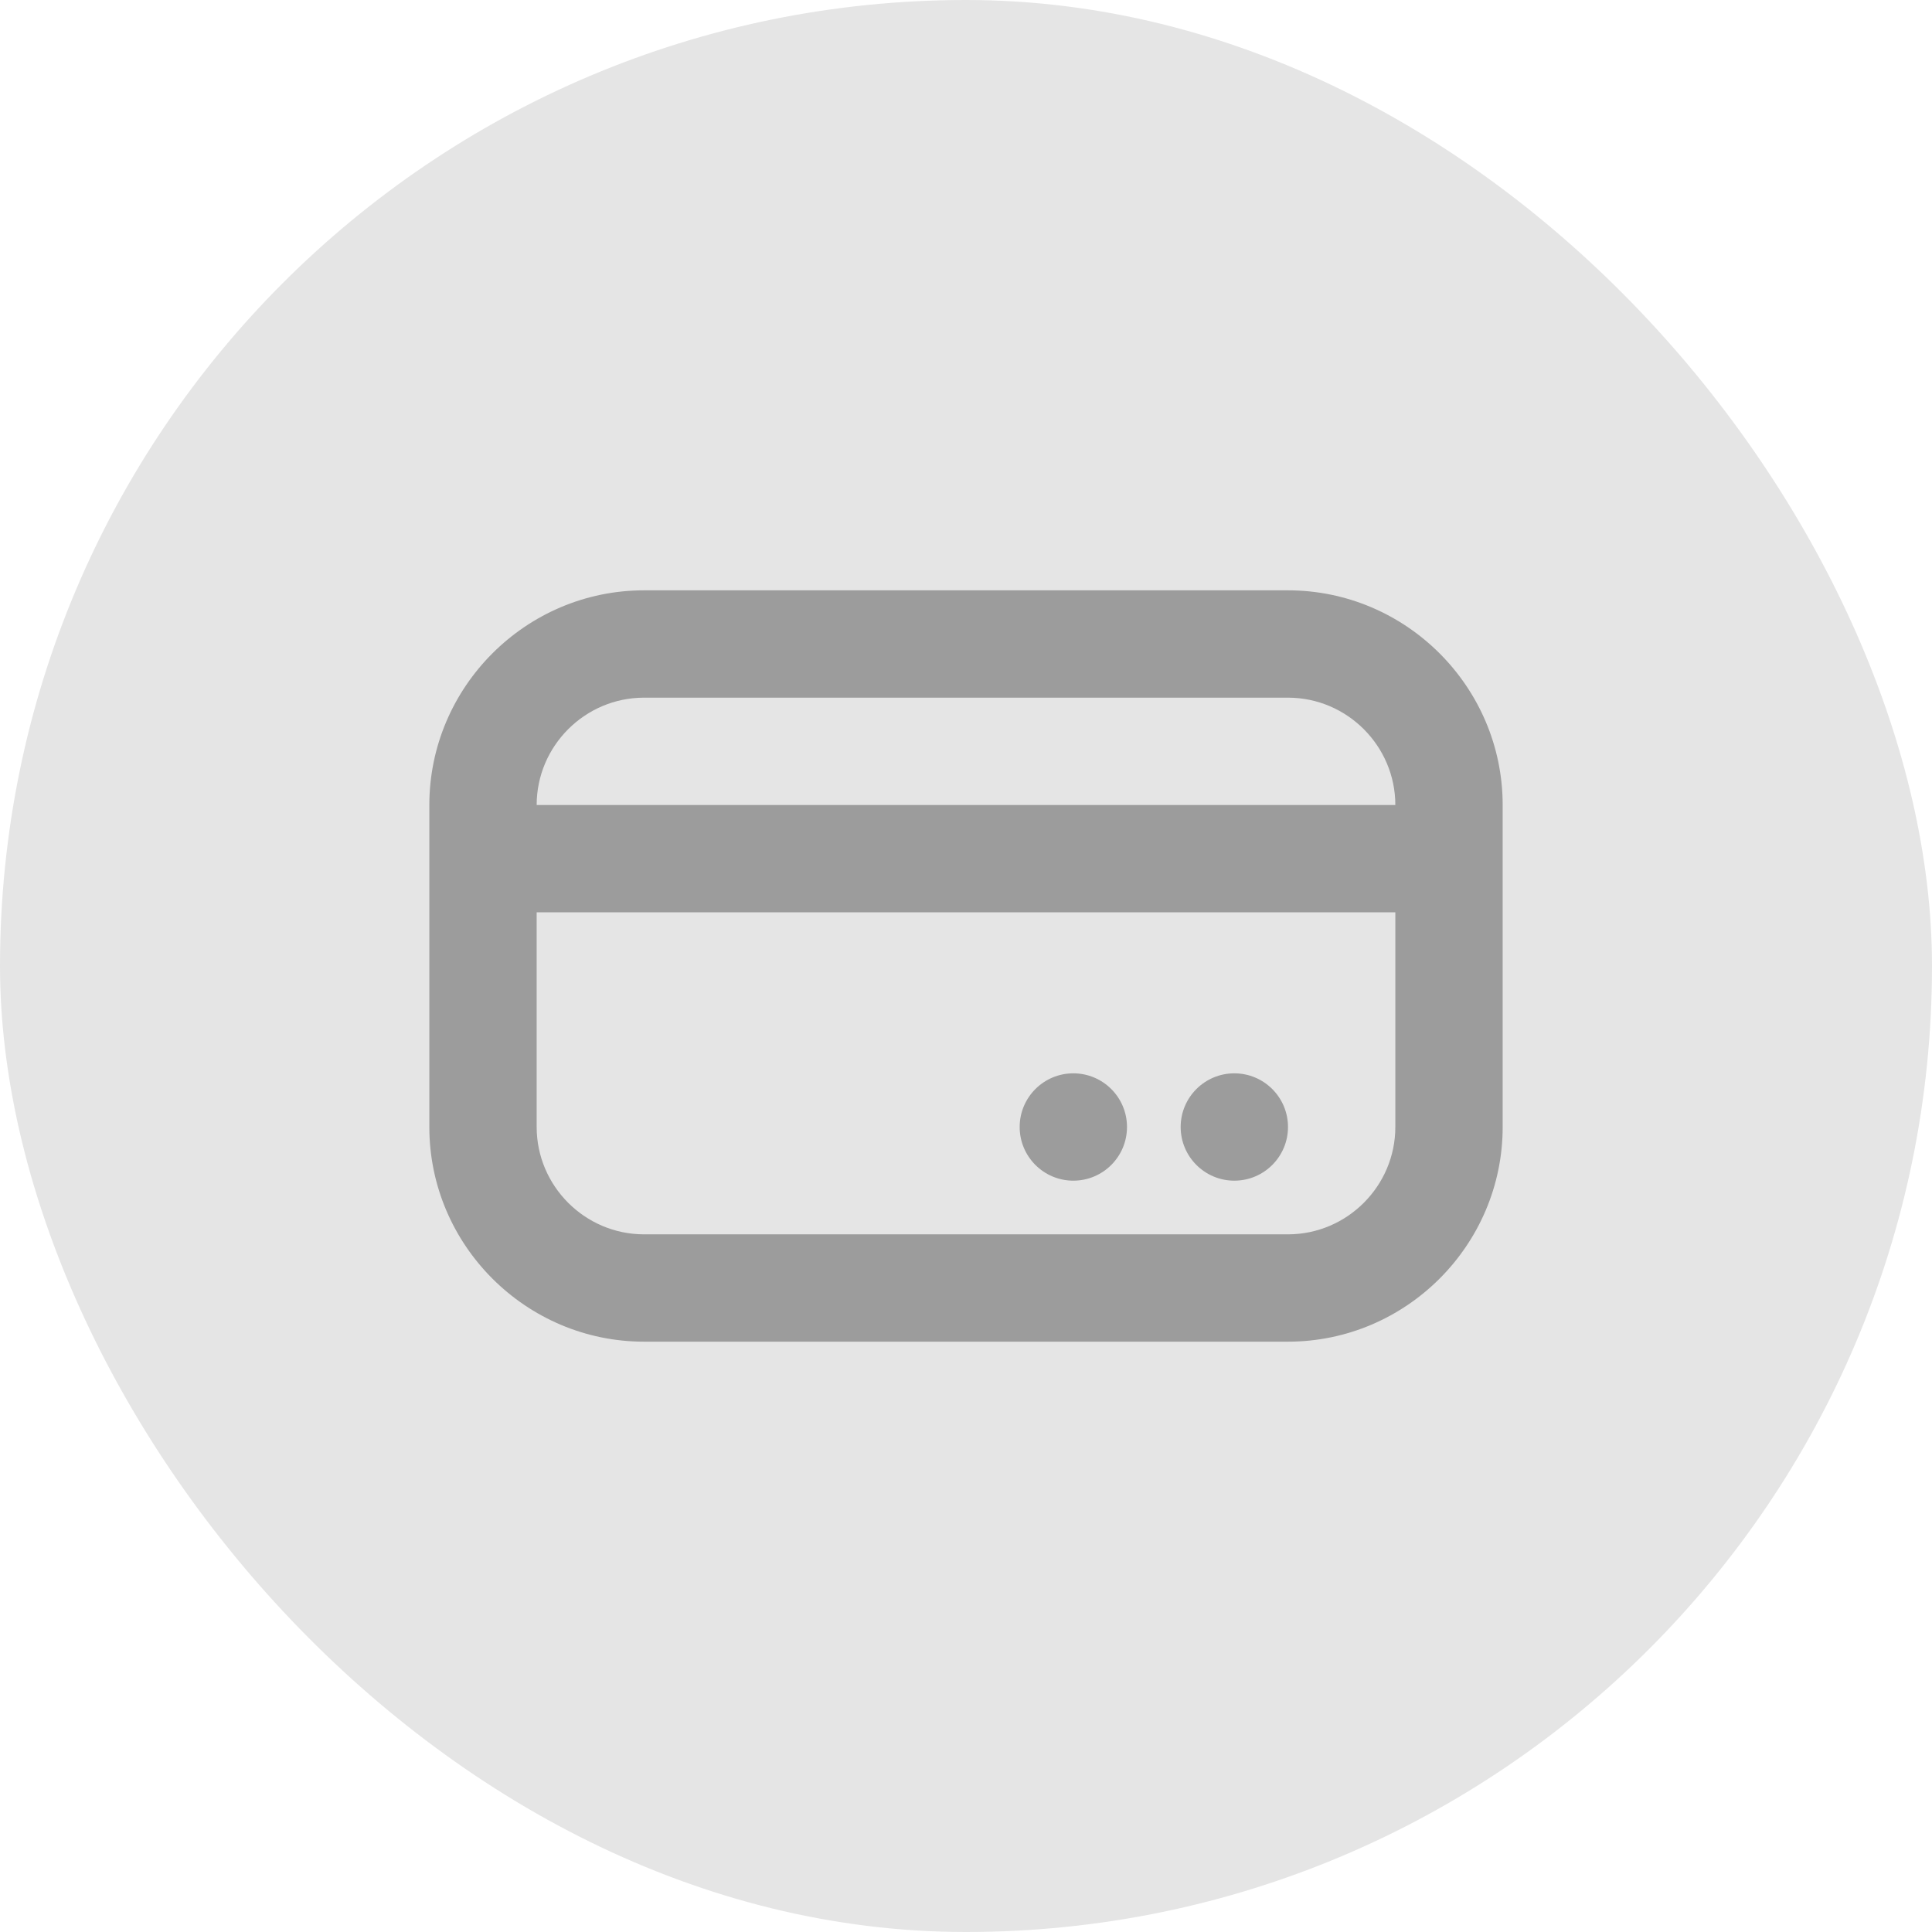<svg width="36" height="36" viewBox="0 0 36 36" fill="none" xmlns="http://www.w3.org/2000/svg">
<rect width="36" height="36" rx="18" fill="#E5E5E5"/>
<path d="M12 25H24C26.2 25 28 23.2 28 21V15C28 12.8 26.2 11 24 11L12 11C9.8 11 8 12.8 8 15L8 21C8 23.2 9.8 25 12 25ZM12 13L24 13C25.1 13 26 13.9 26 15L10 15C10 13.9 10.9 13 12 13ZM10 17L26 17V21C26 22.1 25.1 23 24 23H12C10.9 23 10 22.1 10 21L10 17Z" fill="#9C9C9C"/>
<path d="M20 22C20.552 22 21 21.552 21 21C21 20.448 20.552 20 20 20C19.448 20 19 20.448 19 21C19 21.552 19.448 22 20 22Z" fill="#9C9C9C"/>
<path d="M23 22C23.552 22 24 21.552 24 21C24 20.448 23.552 20 23 20C22.448 20 22 20.448 22 21C22 21.552 22.448 22 23 22Z" fill="#9C9C9C"/>
</svg>
